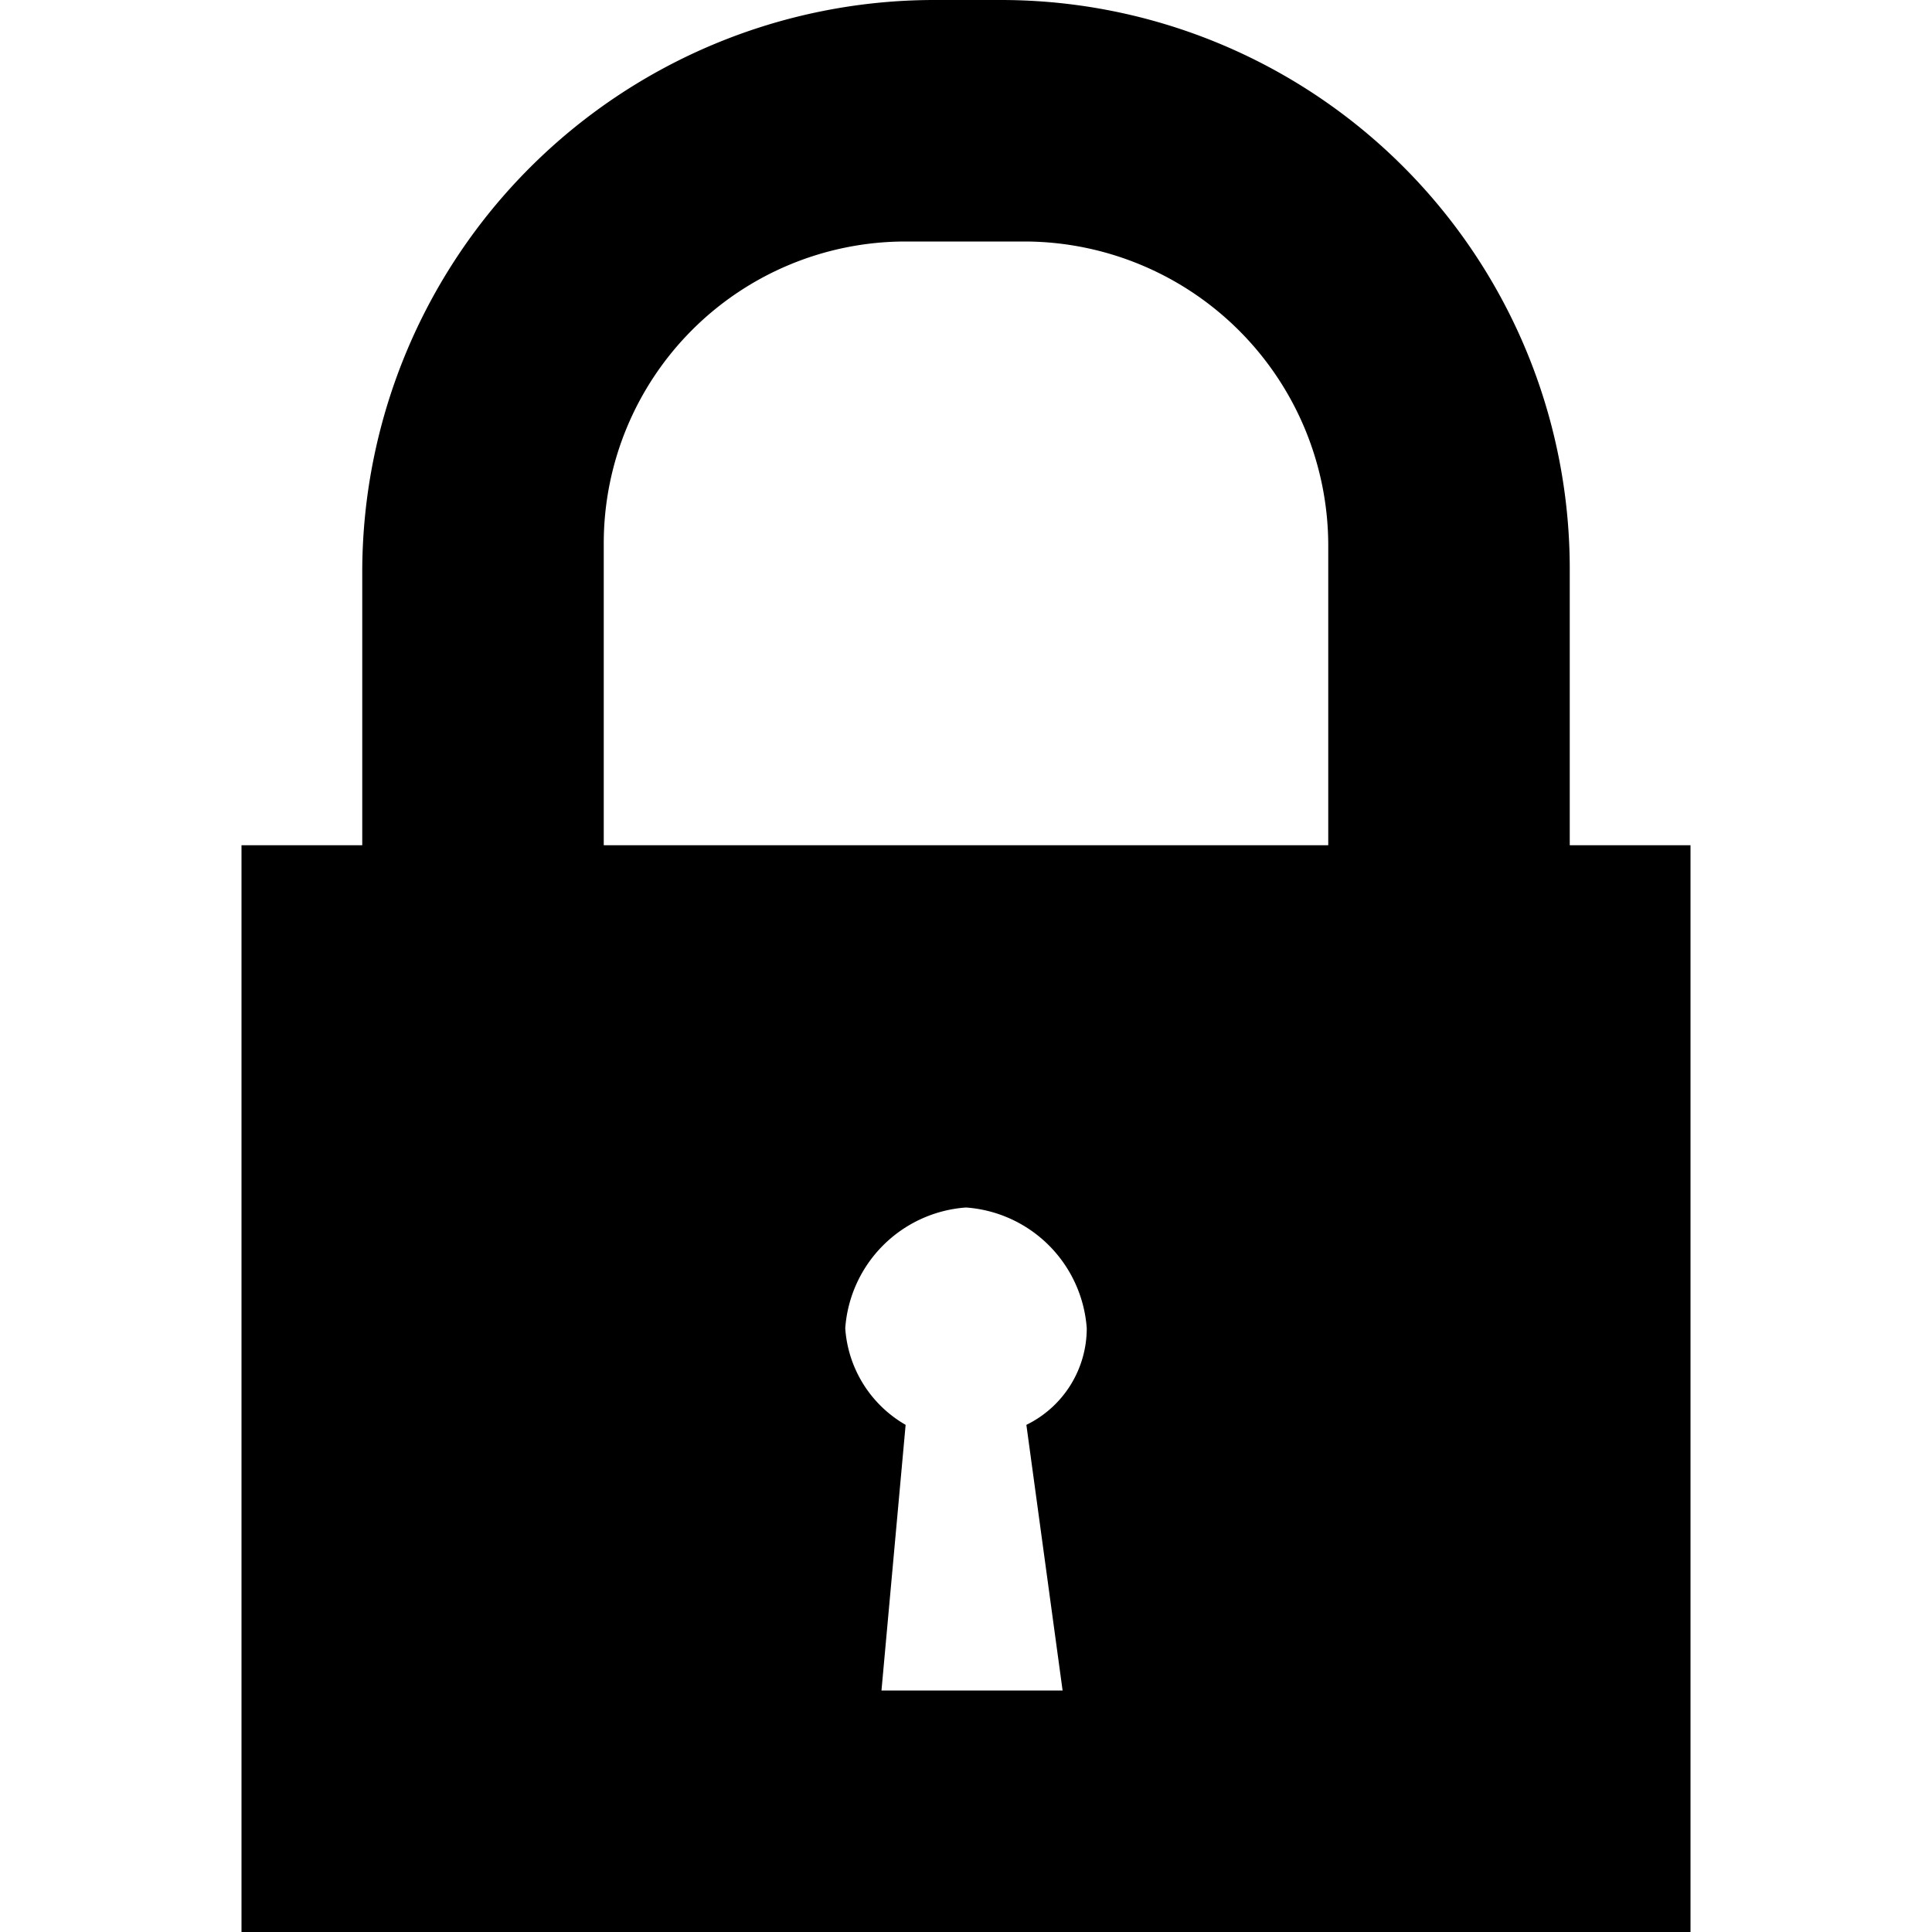 <svg xmlns="http://www.w3.org/2000/svg" viewBox="0 0 16 16"><path d="M13,7V4.71A4.71,4.71,0,0,0,8.29,0H7.72A4.74,4.74,0,0,0,3,4.72V7H2v9H14V7ZM7.5,2h1A2.52,2.52,0,0,1,11,4.51V7H5V4.5A2.5,2.5,0,0,1,7.5,2ZM8.8,14H7.3l.2-2.2A1,1,0,0,1,7,11a1.08,1.08,0,0,1,1-1,1.08,1.08,0,0,1,1,1,.89.89,0,0,1-.5.8Z"/></svg>